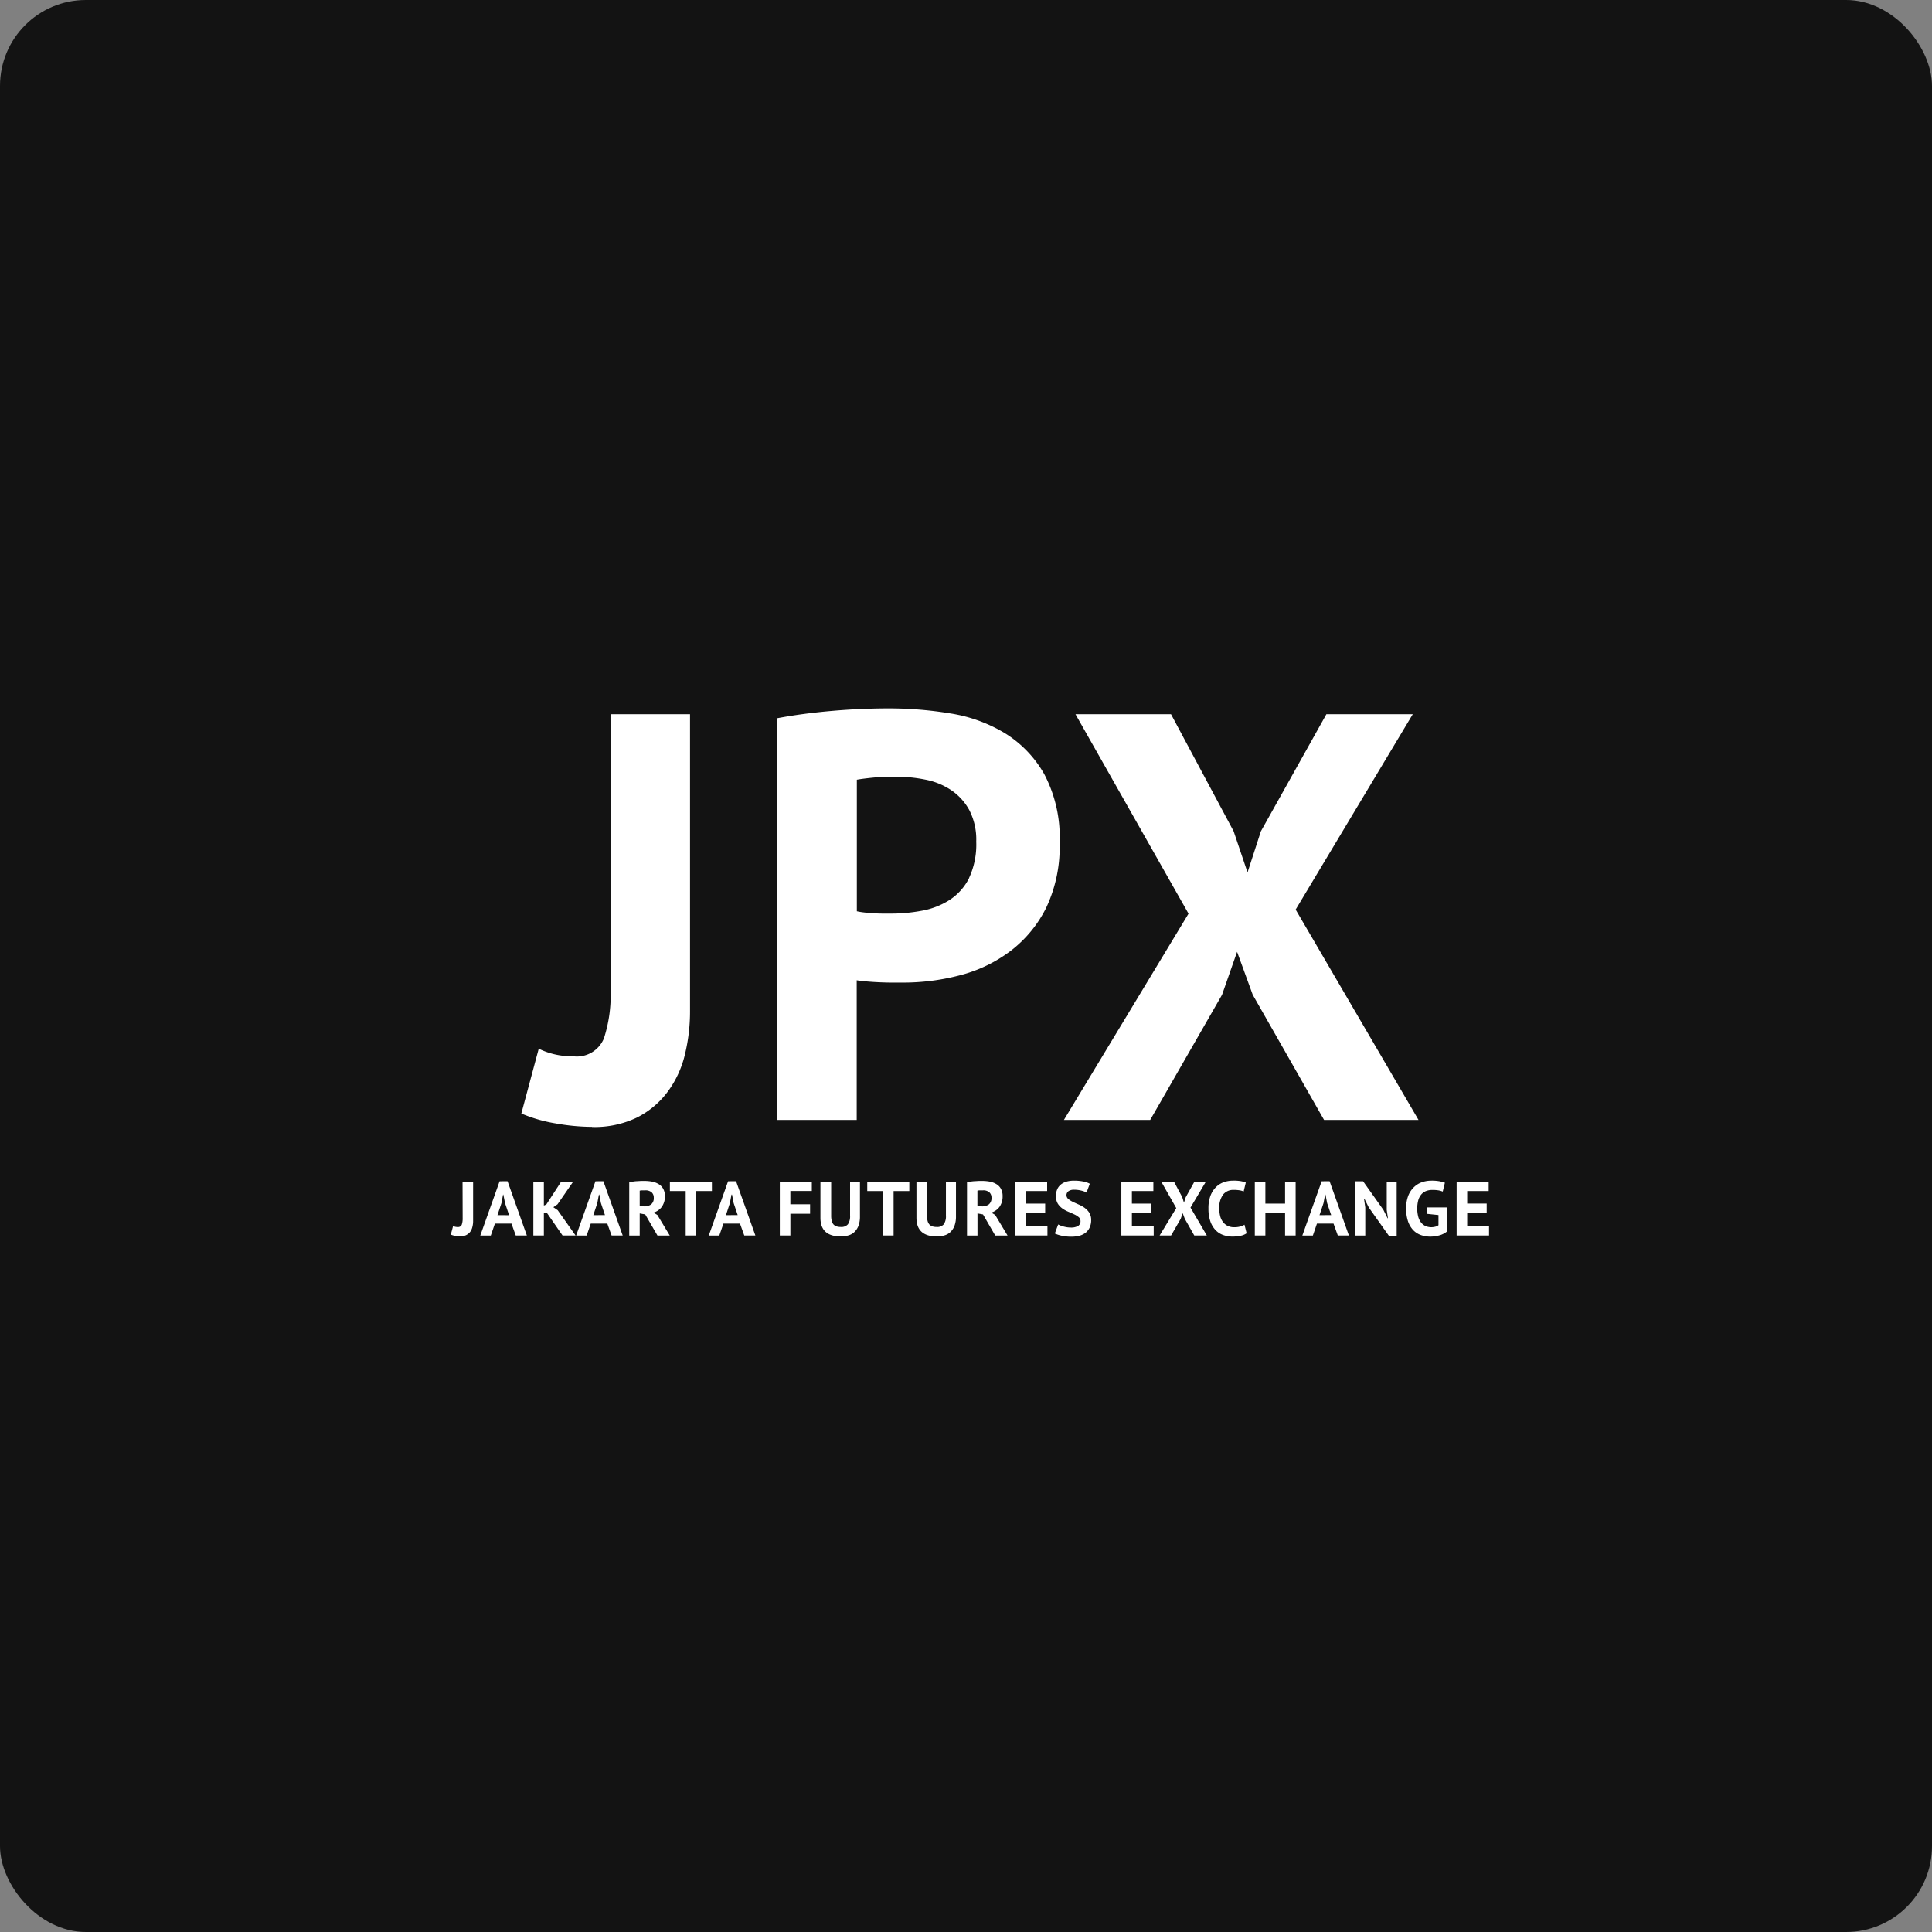 <svg xmlns="http://www.w3.org/2000/svg" xmlns:xlink="http://www.w3.org/1999/xlink" width="90" height="90" viewBox="0 0 90 90">
  <rect x="0" y="0" width="90" height="90" fill="#808080" stroke="none"/>
  <defs>
    <clipPath id="clip-path">
      <rect id="Rectangle_2042" data-name="Rectangle 2042" width="48.365" height="24.609" transform="translate(0 0)" fill="rgba(0,0,0,0)"/>
    </clipPath>
  </defs>
  <g id="Group_9950" data-name="Group 9950" transform="translate(-8482 16322)">
    <rect id="Rectangle_2036" data-name="Rectangle 2036" width="90" height="90" rx="4" transform="translate(8482 -16322)" fill="#131313"/>
    <g id="Group_9943" data-name="Group 9943" transform="translate(8503 -16289)">
      <g id="Group_9942" data-name="Group 9942" clip-path="url(#clip-path)">
        <path id="Path_15270" data-name="Path 15270" d="M25.177,23.487a.735.735,0,0,0,.384-.268.824.824,0,0,0,.144-.5.673.673,0,0,0-.082-.346.572.572,0,0,0-.215-.216.923.923,0,0,0-.3-.112,1.912,1.912,0,0,0-.346-.032H24.6l-.185.011a1.546,1.546,0,0,0-.191.02l-.177.027v2.485h.488v-1.03l.257.047.57.983h.573l-.575-.958Zm-.437-.293h-.208v-.728a.53.53,0,0,1,.112-.015h.15a.424.424,0,0,1,.293.091.329.329,0,0,1,.1.253.369.369,0,0,1-.121.309.524.524,0,0,1-.327.094" fill="#fff"/>
        <path id="Path_15271" data-name="Path 15271" d="M12.917,22.029l-.9,2.528h.49L12.7,24h.772l.2.555h.517l-.9-2.528Zm-.1,1.578L13,23.048l.076-.4H13.1l.076.395.188.56Z" fill="#fff"/>
        <path id="Path_15272" data-name="Path 15272" d="M6.738,22.029l-.9,2.528h.49L6.519,24h.772l.2.555h.517l-.9-2.528Zm-.1,1.578.186-.559.076-.4h.017l.076.395.188.56Z" fill="#fff"/>
        <path id="Path_15273" data-name="Path 15273" d="M9.445,23.487a.735.735,0,0,0,.384-.268.824.824,0,0,0,.144-.5.673.673,0,0,0-.082-.346.572.572,0,0,0-.215-.216.922.922,0,0,0-.3-.112,1.912,1.912,0,0,0-.346-.032H8.865l-.185.011a1.546,1.546,0,0,0-.191.02l-.177.027v2.485H8.8v-1.03l.257.047.57.983H10.2L9.624,23.6Zm-.437-.293H8.8v-.728a.53.53,0,0,1,.112-.015h.15a.424.424,0,0,1,.293.091.325.325,0,0,1,.1.253.369.369,0,0,1-.121.309.524.524,0,0,1-.327.094" fill="#fff"/>
        <path id="Path_15274" data-name="Path 15274" d="M2.273,22.029l-.9,2.528h.49L2.054,24h.772l.2.555h.517l-.9-2.528Zm-.1,1.578.186-.559.076-.4h.012l.08.4.188.56Z" fill="#fff"/>
        <path id="Path_15275" data-name="Path 15275" d="M40.568,22.029l-.9,2.528h.49L40.349,24h.772l.2.555h.517l-.9-2.528Zm-.1,1.578.186-.559.076-.4h.017l.076.395.188.56Z" fill="#fff"/>
        <path id="Path_15276" data-name="Path 15276" d="M27.741,9.275a6.624,6.624,0,0,0,.62-3.01,6.319,6.319,0,0,0-.714-3.2A5.325,5.325,0,0,0,25.8,1.148,7.021,7.021,0,0,0,23.244.23,17.657,17.657,0,0,0,20.423,0q-1.35,0-2.714.121t-2.5.337V19.171h3.7V12.665a4.21,4.21,0,0,0,.448.053c.2.018.416.032.632.041s.424.014.622.014h.431a10.416,10.416,0,0,0,2.715-.351,6.644,6.644,0,0,0,2.334-1.135,5.746,5.746,0,0,0,1.65-2.012m-3.6-1.363a2.607,2.607,0,0,1-.906,1.012,3.579,3.579,0,0,1-1.283.5,7.779,7.779,0,0,1-1.445.135h-.336c-.153,0-.31-.005-.472-.014s-.315-.023-.46-.041a2.958,2.958,0,0,1-.324-.054V3.322c.2-.036.46-.068.784-.1s.666-.041,1.026-.041a6.921,6.921,0,0,1,1.377.136,3.292,3.292,0,0,1,1.2.486,2.657,2.657,0,0,1,.85.932,2.986,2.986,0,0,1,.325,1.47,3.7,3.7,0,0,1-.337,1.7" fill="#fff"/>
        <path id="Path_15277" data-name="Path 15277" d="M6.576,19.5a4.547,4.547,0,0,0,2.106-.446A4.055,4.055,0,0,0,10.1,17.861a4.749,4.749,0,0,0,.8-1.714,8.453,8.453,0,0,0,.244-2.053V.272h-3.7v12.88a6.5,6.5,0,0,1-.31,2.215,1.361,1.361,0,0,1-1.445.837,3.5,3.5,0,0,1-1.593-.351l-.81,3.019a6.967,6.967,0,0,0,1.593.46,9.9,9.9,0,0,0,1.7.162" fill="#fff"/>
        <path id="Path_15278" data-name="Path 15278" d="M.552,23.754a.884.884,0,0,1-.041.293.181.181,0,0,1-.192.112.459.459,0,0,1-.212-.047l-.107.4a.971.971,0,0,0,.212.061,1.416,1.416,0,0,0,.225.021.6.6,0,0,0,.28-.059.542.542,0,0,0,.189-.157.638.638,0,0,0,.1-.228,1.039,1.039,0,0,0,.033-.272V22.046H.547Z" fill="#fff"/>
        <path id="Path_15279" data-name="Path 15279" d="M4.777,23.237l.194-.136L5.7,22.047h-.56L4.45,23.109l-.115.05V22.046h-.49v2.508h.49V23.485h.13l.741,1.069h.607l-.835-1.18Z" fill="#fff"/>
        <path id="Path_15280" data-name="Path 15280" d="M12.163,22.046H10.206v.437h.736v2.071h.49v-2.07h.732Z" fill="#fff"/>
        <path id="Path_15281" data-name="Path 15281" d="M15.327,24.554h.492V23.541h.918V23.1h-.919v-.62h1v-.437H15.327Z" fill="#fff"/>
        <path id="Path_15282" data-name="Path 15282" d="M18.6,23.631a.65.65,0,0,1-.1.4.4.4,0,0,1-.327.126.675.675,0,0,1-.2-.027.343.343,0,0,1-.144-.089.4.4,0,0,1-.083-.165.958.958,0,0,1-.027-.25V22.046h-.5v1.682q0,.871.955.871a1.168,1.168,0,0,0,.362-.054.67.67,0,0,0,.28-.168.8.8,0,0,0,.18-.29,1.244,1.244,0,0,0,.064-.419V22.046H18.6Z" fill="#fff"/>
        <path id="Path_15283" data-name="Path 15283" d="M19.4,22.484h.735v2.07h.492v-2.07h.732v-.437H19.4Z" fill="#fff"/>
        <path id="Path_15284" data-name="Path 15284" d="M23.065,23.631a.65.65,0,0,1-.1.4.4.4,0,0,1-.327.126.675.675,0,0,1-.2-.027.343.343,0,0,1-.144-.089.4.4,0,0,1-.083-.165.958.958,0,0,1-.027-.25V22.046h-.492v1.682q0,.871.955.871a1.168,1.168,0,0,0,.362-.054.67.67,0,0,0,.28-.168.8.8,0,0,0,.18-.29,1.244,1.244,0,0,0,.064-.419V22.046h-.468Z" fill="#fff"/>
        <path id="Path_15285" data-name="Path 15285" d="M26.78,23.506h.908v-.437H26.78v-.585h1v-.437H26.289v2.507h1.505v-.439H26.78Z" fill="#fff"/>
        <path id="Path_15286" data-name="Path 15286" d="M29.529,23.268a1.488,1.488,0,0,0-.278-.156c-.1-.044-.191-.085-.275-.126a.921.921,0,0,1-.21-.133.229.229,0,0,1,.007-.362.435.435,0,0,1,.263-.068,1.339,1.339,0,0,1,.339.041.887.887,0,0,1,.239.091l.153-.411a1.027,1.027,0,0,0-.319-.107A2.1,2.1,0,0,0,29.037,22a1.259,1.259,0,0,0-.345.042.757.757,0,0,0-.268.133.582.582,0,0,0-.172.224.74.74,0,0,0-.062.318.671.671,0,0,0,.083.348.791.791,0,0,0,.212.227,1.341,1.341,0,0,0,.277.154c.1.042.192.083.277.123a.909.909,0,0,1,.21.13.237.237,0,0,1,.085.186.251.251,0,0,1-.115.225.647.647,0,0,1-.337.073,1.212,1.212,0,0,1-.18-.014,1.365,1.365,0,0,1-.166-.036,1.027,1.027,0,0,1-.142-.047.7.7,0,0,1-.1-.047l-.157.421a1.448,1.448,0,0,0,.3.1,2.033,2.033,0,0,0,.473.05,1.473,1.473,0,0,0,.374-.045.823.823,0,0,0,.292-.144.689.689,0,0,0,.186-.242.807.807,0,0,0,.068-.346.637.637,0,0,0-.085-.336.826.826,0,0,0-.212-.225" fill="#fff"/>
        <path id="Path_15287" data-name="Path 15287" d="M31.728,23.506h.908v-.437h-.908v-.585h1v-.437H31.237v2.507h1.507v-.439H31.728Z" fill="#fff"/>
        <path id="Path_15288" data-name="Path 15288" d="M35.175,22.046h-.534l-.405.725-.083.254-.078-.254-.387-.725h-.593l.7,1.233-.776,1.275h.534L34,23.779l.094-.265.1.265.44.775h.585l-.761-1.3Z" fill="#fff"/>
        <path id="Path_15289" data-name="Path 15289" d="M36.766,24.137a1,1,0,0,1-.272.032.69.69,0,0,1-.3-.062.608.608,0,0,1-.219-.177.771.771,0,0,1-.133-.273A1.411,1.411,0,0,1,35.8,23.3a1,1,0,0,1,.182-.658.6.6,0,0,1,.478-.212,1.793,1.793,0,0,1,.274.018.694.694,0,0,1,.2.057l.1-.416a1.238,1.238,0,0,0-.247-.068A1.919,1.919,0,0,0,36.424,22a1.239,1.239,0,0,0-.4.067.956.956,0,0,0-.363.218,1.136,1.136,0,0,0-.266.4,1.632,1.632,0,0,0-.1.619,1.77,1.77,0,0,0,.091.6,1.106,1.106,0,0,0,.247.405.9.9,0,0,0,.355.225,1.285,1.285,0,0,0,.43.071,1.839,1.839,0,0,0,.363-.036.753.753,0,0,0,.292-.118l-.1-.4a.724.724,0,0,1-.194.083" fill="#fff"/>
        <path id="Path_15290" data-name="Path 15290" d="M45.081,19.172l-5.724-9.8,5.455-9.1H40.788L37.737,5.724l-.622,1.917-.647-1.917L33.551.272H29.1l5.266,9.29-5.806,9.61H32.58l3.348-5.832.7-2,.729,2,3.324,5.832Z" fill="#fff"/>
        <path id="Path_15291" data-name="Path 15291" d="M38.864,23.069h-.918V22.046h-.492v2.508h.492V23.506h.918v1.048h.492V22.046h-.492Z" fill="#fff"/>
        <path id="Path_15292" data-name="Path 15292" d="M43.6,23.366l.057.384h-.018l-.191-.384-.95-1.337h-.359v2.528H42.6V23.248l-.057-.4h.02l.2.4.942,1.327h.358V22.048H43.6Z" fill="#fff"/>
        <path id="Path_15293" data-name="Path 15293" d="M45.468,23.545l.542.057v.473a.425.425,0,0,1-.151.07.744.744,0,0,1-.182.023.647.647,0,0,1-.257-.05.541.541,0,0,1-.21-.156.758.758,0,0,1-.139-.269,1.555,1.555,0,0,1,0-.79.724.724,0,0,1,.147-.271.558.558,0,0,1,.224-.153.83.83,0,0,1,.284-.047,1.788,1.788,0,0,1,.283.02,1.081,1.081,0,0,1,.2.056l.1-.413a2.114,2.114,0,0,0-.26-.068A2,2,0,0,0,45.671,22a1.332,1.332,0,0,0-.424.07,1.02,1.02,0,0,0-.374.227,1.121,1.121,0,0,0-.269.4,1.6,1.6,0,0,0-.1.605,1.806,1.806,0,0,0,.086.588,1.115,1.115,0,0,0,.238.407.917.917,0,0,0,.357.234,1.3,1.3,0,0,0,.446.076,1.6,1.6,0,0,0,.413-.057.969.969,0,0,0,.362-.183V23.247h-.938Z" fill="#fff"/>
        <path id="Path_15294" data-name="Path 15294" d="M47.348,24.119v-.613h.908v-.439h-.908v-.583h1v-.437H46.856v2.507h1.509v-.437Z" fill="#fff"/>
      </g>
    </g>
  </g>
</svg>
